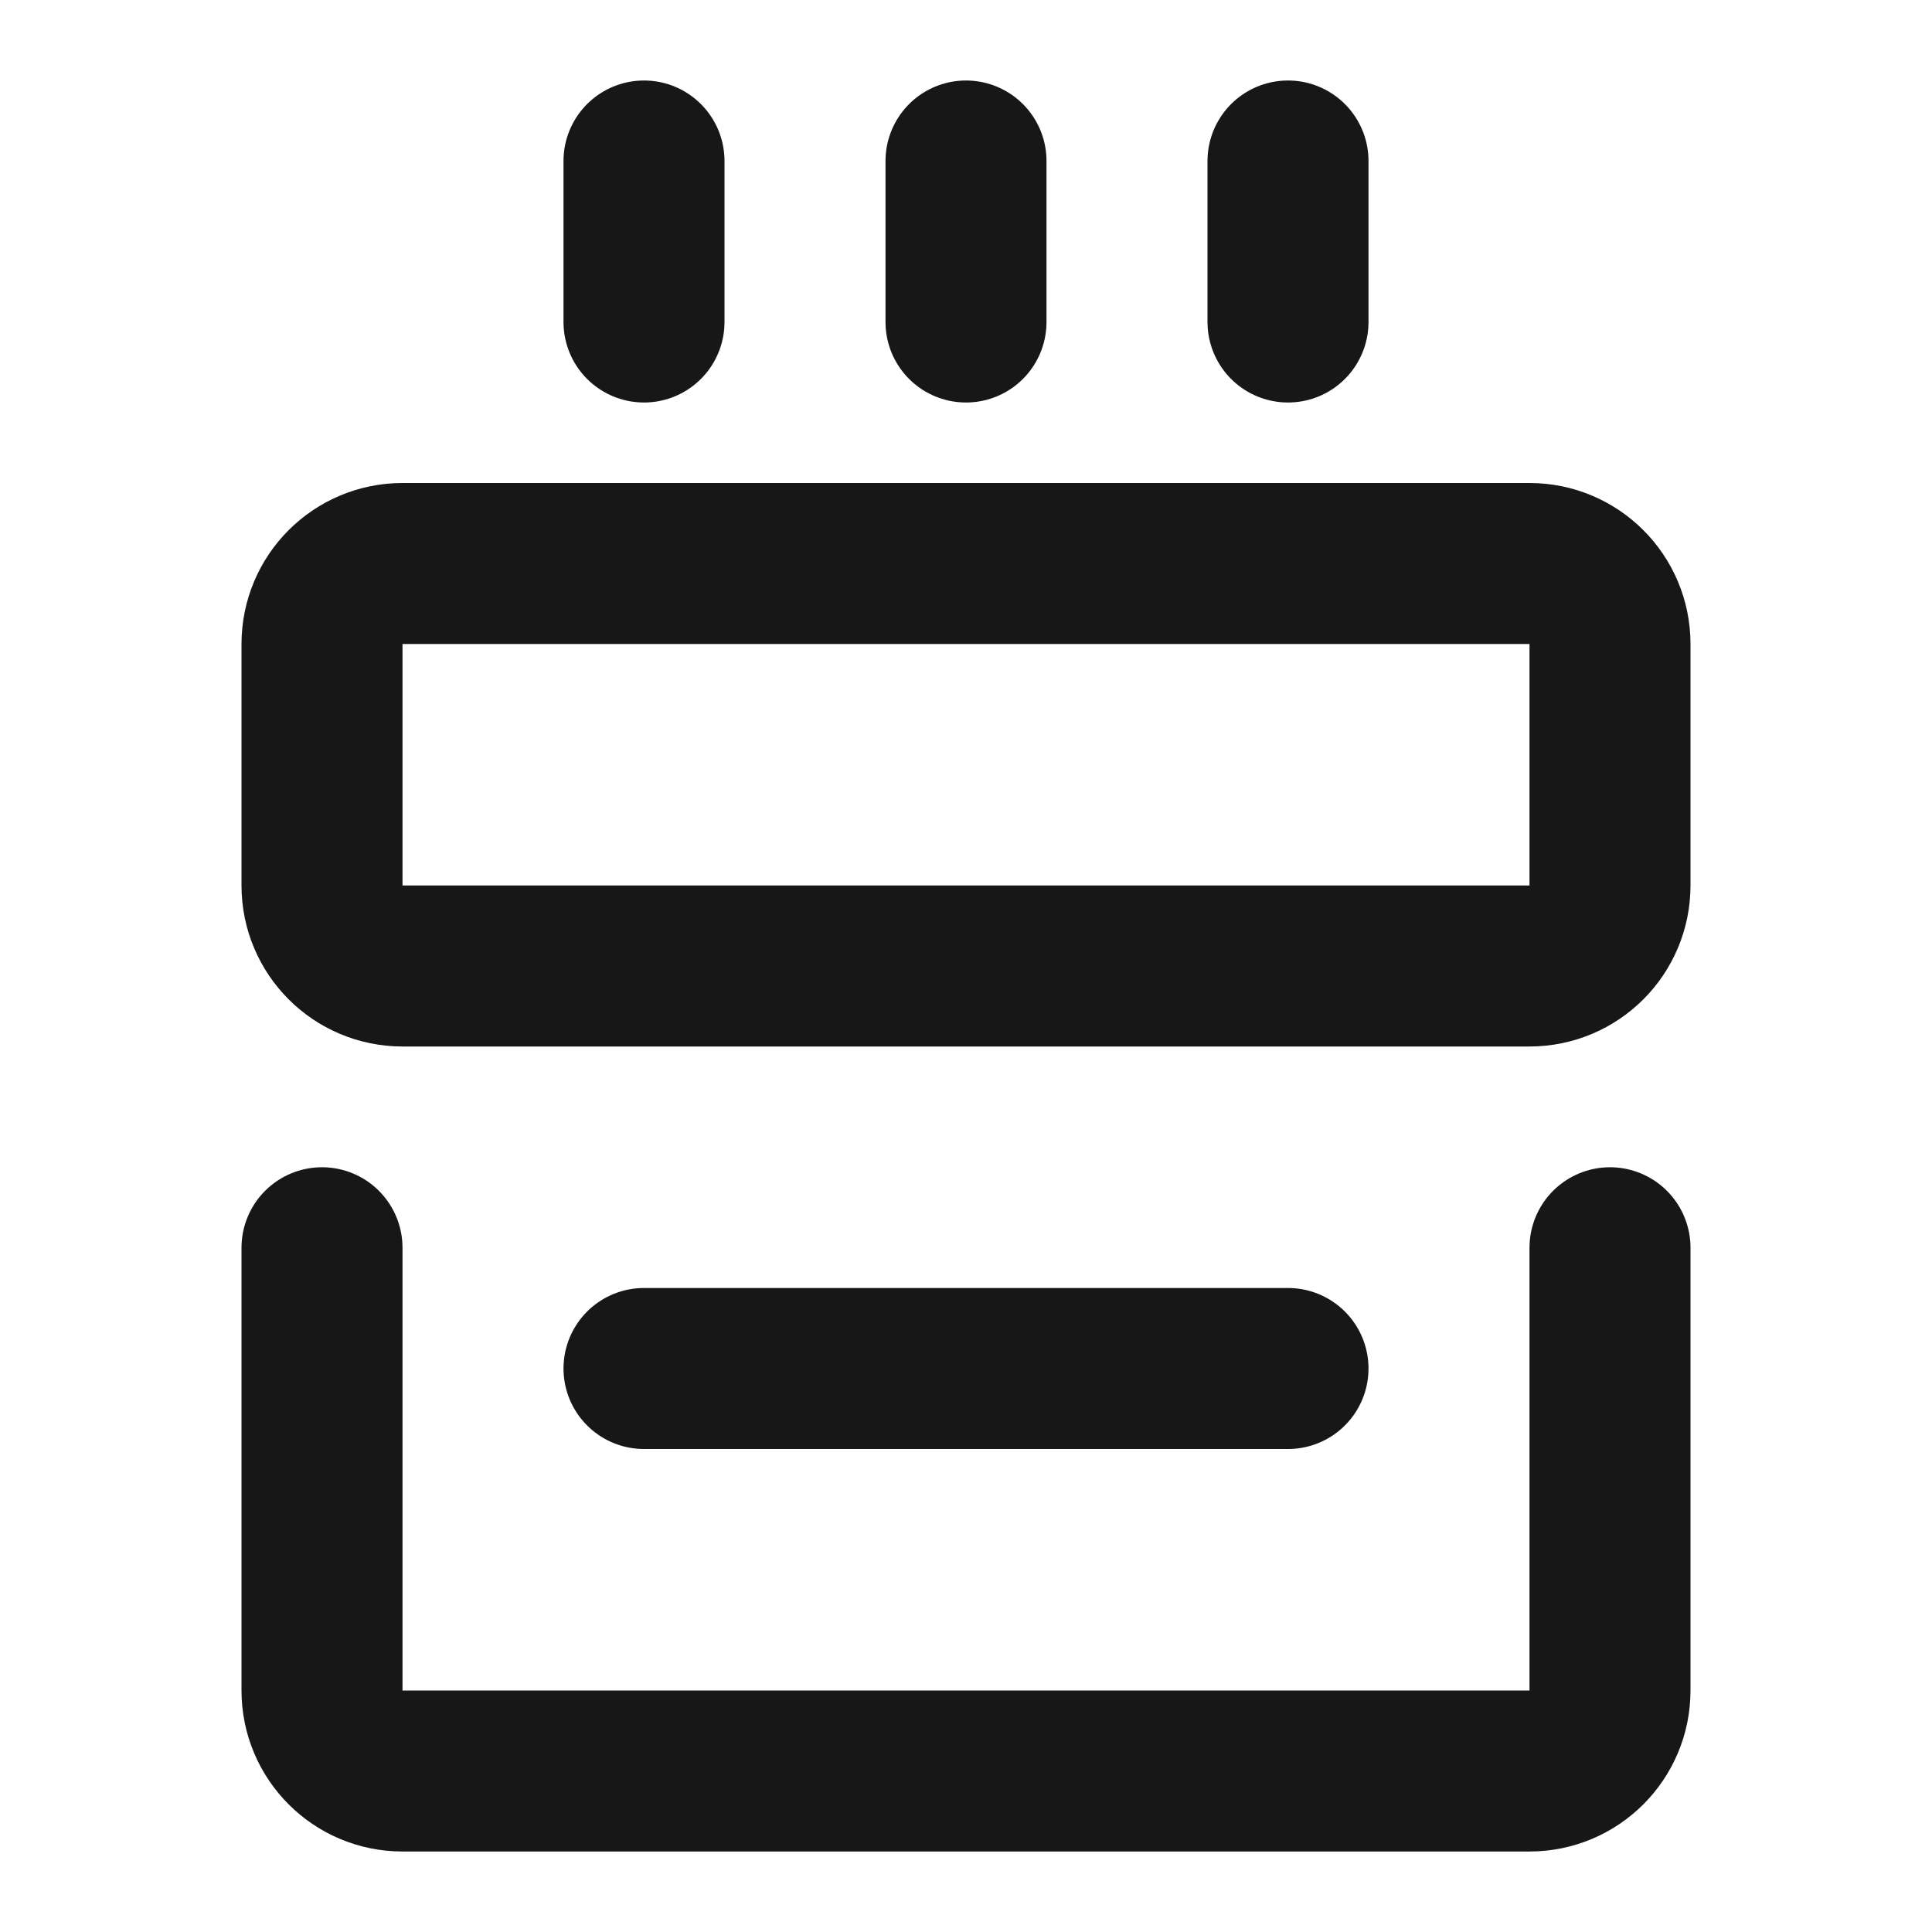 <?xml version="1.0" encoding="UTF-8"?><svg width="24" height="24" viewBox="0 0 48 48" fill="none" xmlns="http://www.w3.org/2000/svg"><path d="M8 31L8 42C8 43.105 8.895 44 10 44H38C39.105 44 40 43.105 40 42V31" stroke="#171717" stroke-width="4" stroke-linecap="round" stroke-linejoin="round"/><path d="M38 14H10C8.895 14 8 14.895 8 16L8 22C8 23.105 8.895 24 10 24H38C39.105 24 40 23.105 40 22V16C40 14.895 39.105 14 38 14Z" fill="none" stroke="#171717" stroke-width="4" stroke-linejoin="round"/><path d="M16 4V8" stroke="#171717" stroke-width="4" stroke-linecap="round" stroke-linejoin="round"/><path d="M24 4V8" stroke="#171717" stroke-width="4" stroke-linecap="round" stroke-linejoin="round"/><path d="M32 4V8" stroke="#171717" stroke-width="4" stroke-linecap="round" stroke-linejoin="round"/><path d="M16 34H32" stroke="#171717" stroke-width="4" stroke-linecap="round" stroke-linejoin="round"/></svg>